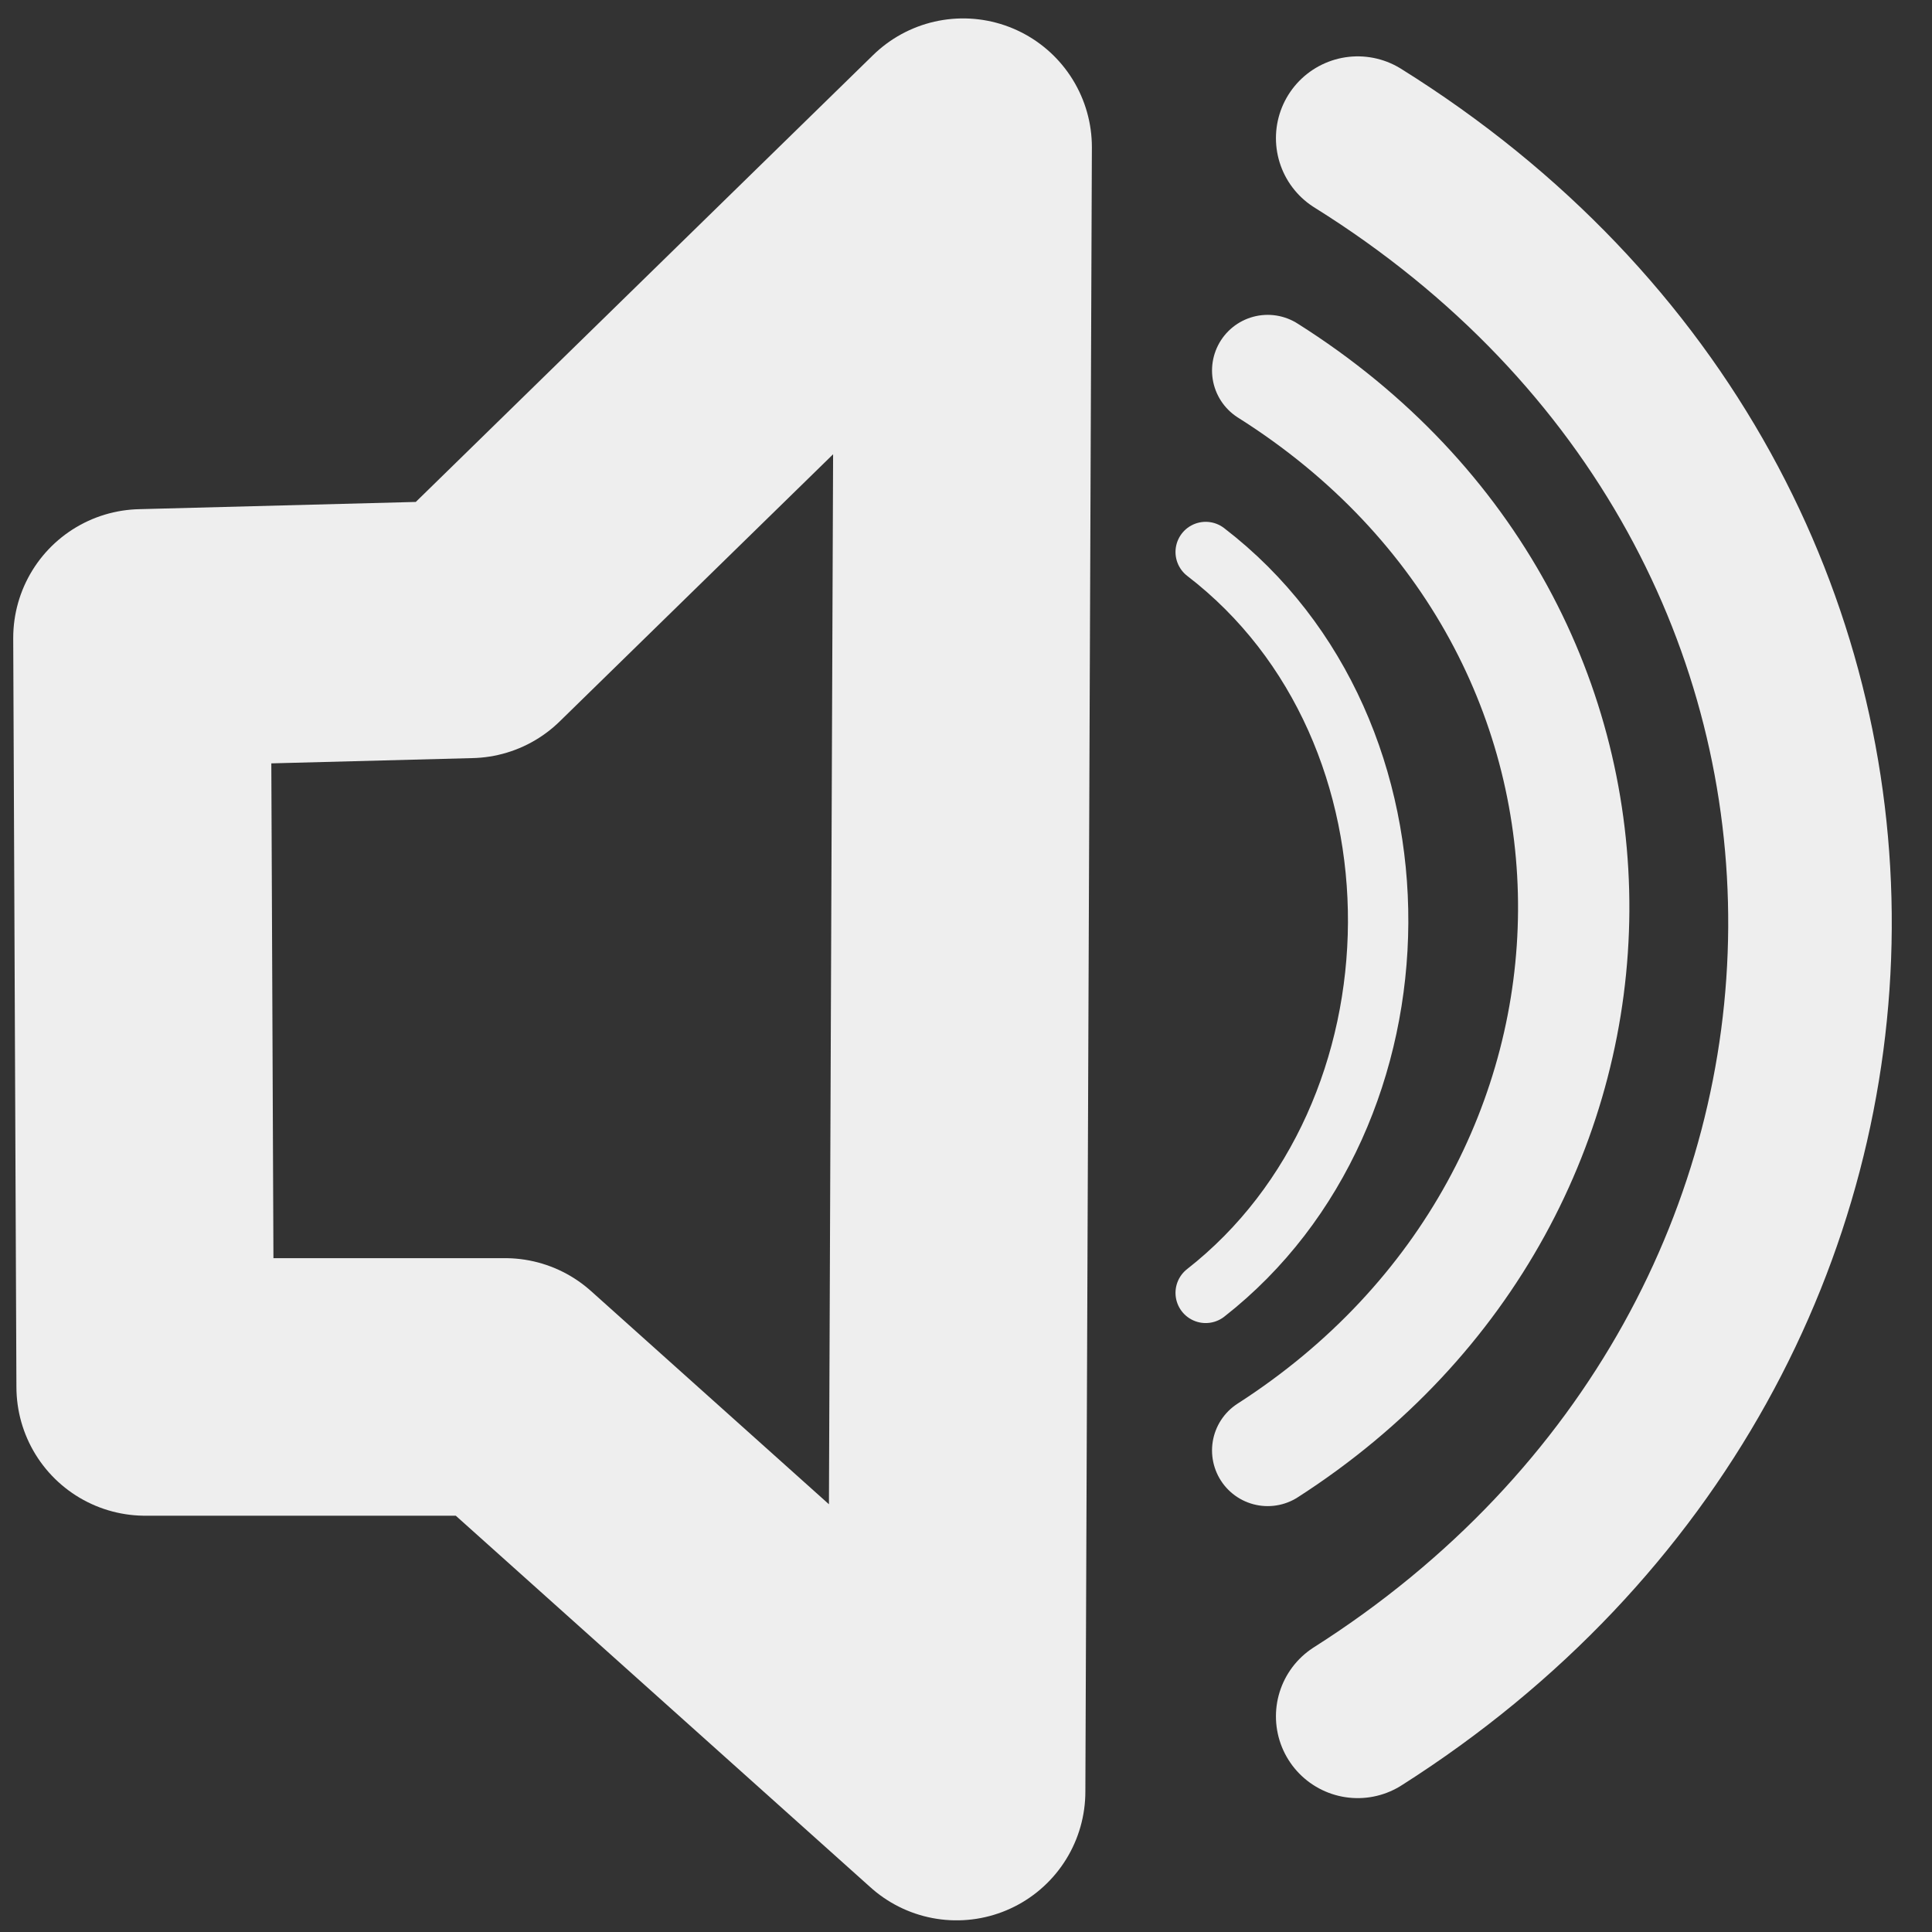 <?xml version="1.0" encoding="UTF-8" standalone="no"?>
<svg
   xmlns:dc="http://purl.org/dc/elements/1.1/"
   xmlns:cc="http://creativecommons.org/ns#"
   xmlns:rdf="http://www.w3.org/1999/02/22-rdf-syntax-ns#"
   xmlns:svg="http://www.w3.org/2000/svg"
   xmlns="http://www.w3.org/2000/svg"
   version="1.1"
   width="32px"
   viewBox="0 0 32 32"
   height="32px"
   xml:space="preserve"
   style="enable-background:new 0 0 32 32;"
   id="Layer_1"><rect x="0" y="0" width="32" height="32" fill="#333333" stroke="none"/><defs
     id="defs7"><marker
       orient="auto"
       refY="0.0"
       refX="0.0"
       id="marker30789"
       style="overflow:visible"><path
         id="path30787"
         d="M 0.0,0.0 L 5.0,-5.0 L -12.5,0.0 L 5.0,5.0 L 0.0,0.0 z "
         style="fill-rule:evenodd;stroke:#EEEEEE;stroke-width:1pt;stroke-opacity:1;fill:#EEEEEE;fill-opacity:1"
         transform="scale(0.8) translate(12.5,0)" /></marker><marker
       orient="auto"
       refY="0.0"
       refX="0.0"
       id="marker30779"
       style="overflow:visible"><path
         id="path30777"
         d="M 0.0,0.0 L 5.0,-5.0 L -12.5,0.0 L 5.0,5.0 L 0.0,0.0 z "
         style="fill-rule:evenodd;stroke:#EEEEEE;stroke-width:1pt;stroke-opacity:1;fill:#EEEEEE;fill-opacity:1"
         transform="scale(0.8) translate(12.5,0)" /></marker><marker
       style="overflow:visible"
       id="marker30705"
       refX="0.0"
       refY="0.0"
       orient="auto"><path
         transform="scale(0.8) translate(12.5,0)"
         style="fill-rule:evenodd;stroke:#EEEEEE;stroke-width:1.0pt"
         d="M 0.0,0.0 L 5.0,-5.0 L -12.5,0.0 L 5.0,5.0 L 0.0,0.0 z "
         id="path30703" /></marker><marker
       style="overflow:visible"
       id="marker30677"
       refX="0.0"
       refY="0.0"
       orient="auto"><path
         transform="scale(0.8) translate(12.5,0)"
         style="fill-rule:evenodd;stroke:#EEEEEE;stroke-width:1.0pt"
         d="M 0.0,0.0 L 5.0,-5.0 L -12.5,0.0 L 5.0,5.0 L 0.0,0.0 z "
         id="path30675" /></marker><marker
       style="overflow:visible"
       id="marker30655"
       refX="0.0"
       refY="0.0"
       orient="auto"><path
         transform="scale(0.8) translate(12.5,0)"
         style="fill-rule:evenodd;stroke:#EEEEEE;stroke-width:1.0pt"
         d="M 0.0,0.0 L 5.0,-5.0 L -12.5,0.0 L 5.0,5.0 L 0.0,0.0 z "
         id="path30653" /></marker><marker
       style="overflow:visible"
       id="marker30639"
       refX="0.0"
       refY="0.0"
       orient="auto"><path
         transform="scale(0.8) translate(12.5,0)"
         style="fill-rule:evenodd;stroke:#EEEEEE;stroke-width:1.0pt"
         d="M 0.0,0.0 L 5.0,-5.0 L -12.5,0.0 L 5.0,5.0 L 0.0,0.0 z "
         id="path30637" /></marker><marker
       style="overflow:visible"
       id="Arrow1Lstart"
       refX="0.0"
       refY="0.0"
       orient="auto"><path
         transform="scale(0.8) translate(12.5,0)"
         style="fill-rule:evenodd;stroke:#EEEEEE;stroke-width:1.0pt"
         d="M 0.0,0.0 L 5.0,-5.0 L -12.5,0.0 L 5.0,5.0 L 0.0,0.0 z "
         id="path6959" /></marker></defs><path
     id="path30605"
     d="m 2.352,10.566 0.053,12.406 h 5.96 l 7.479,6.702 0.108,-27.236 -8.173,7.986 z"
     style="fill:none;stroke:#EEEEEE;stroke-width:4.266;stroke-linecap:butt;stroke-linejoin:round;stroke-miterlimit:4;stroke-dasharray:none;stroke-opacity:1" /><path
     id="path30926"
     d="m 19.97,9.143 c 3.853,2.958 3.764,9.326 0,12.271"
     style="fill:none;stroke:#EEEEEE;stroke-width:1px;stroke-linecap:round;stroke-linejoin:miter;stroke-opacity:1" /><path
     style="fill:none;stroke:#EEEEEE;stroke-width:1.844;stroke-linecap:round;stroke-linejoin:miter;stroke-miterlimit:4;stroke-dasharray:none;stroke-opacity:1"
     d="m 20.997,6.137 c 6.837,4.312 6.679,13.595 0,17.887"
     id="path30928" /><path
     id="path30930"
     d="m 22.488,2.288 c 10.104,6.302 9.872,19.868 0,26.14"
     style="fill:none;stroke:#EEEEEE;stroke-width:2.709;stroke-linecap:round;stroke-linejoin:miter;stroke-miterlimit:4;stroke-dasharray:none;stroke-opacity:1" /></svg>
